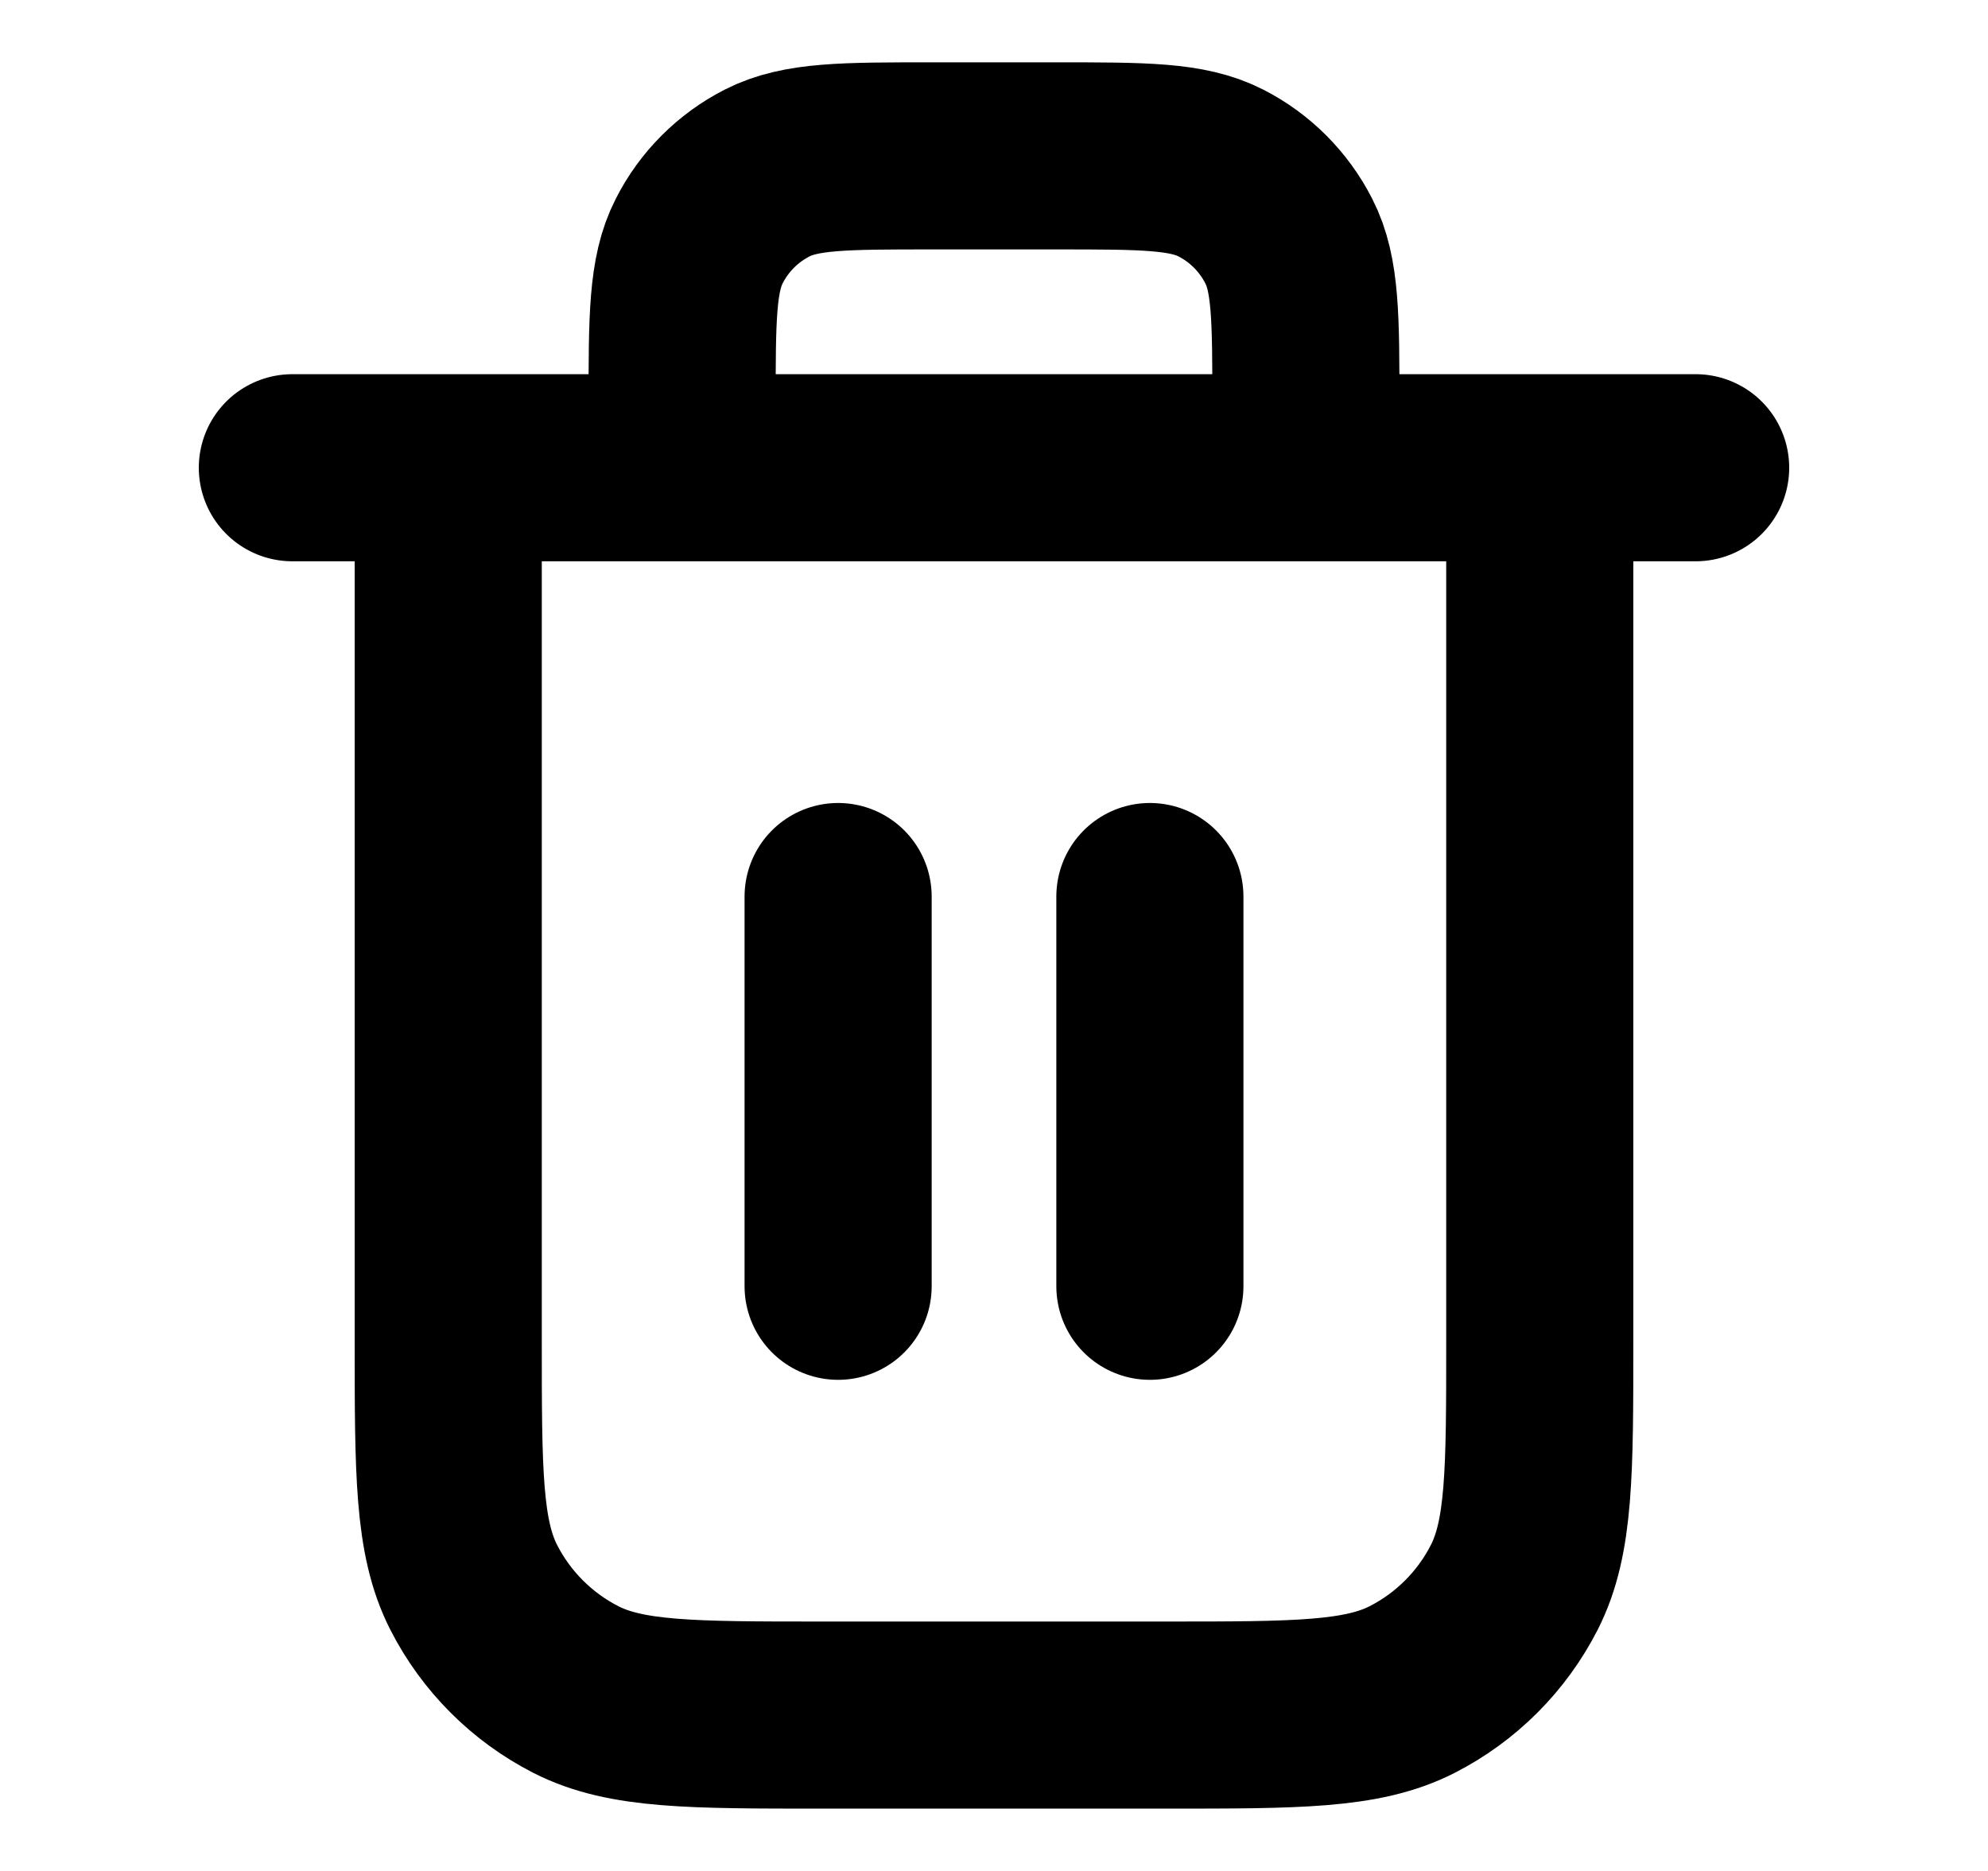 <svg width="17" height="16" viewBox="0 0 17 16" fill="none" xmlns="http://www.w3.org/2000/svg">
<g id="trash-01">
<path id="Icon" d="M11.167 4V3.467C11.167 2.72 11.167 2.347 11.021 2.062C10.893 1.811 10.69 1.607 10.439 1.479C10.153 1.333 9.78 1.333 9.033 1.333H7.967C7.22 1.333 6.847 1.333 6.561 1.479C6.31 1.607 6.106 1.811 5.979 2.062C5.833 2.347 5.833 2.72 5.833 3.467V4M7.167 7.667V11M9.833 7.667V11M2.5 4H14.5M13.167 4V11.467C13.167 12.587 13.167 13.147 12.949 13.575C12.757 13.951 12.451 14.257 12.075 14.449C11.647 14.667 11.087 14.667 9.967 14.667H7.033C5.913 14.667 5.353 14.667 4.925 14.449C4.549 14.257 4.243 13.951 4.051 13.575C3.833 13.147 3.833 12.587 3.833 11.467V4" stroke="black" stroke-width="1.6" stroke-linecap="round" stroke-linejoin="round"/>
</g>
</svg>
